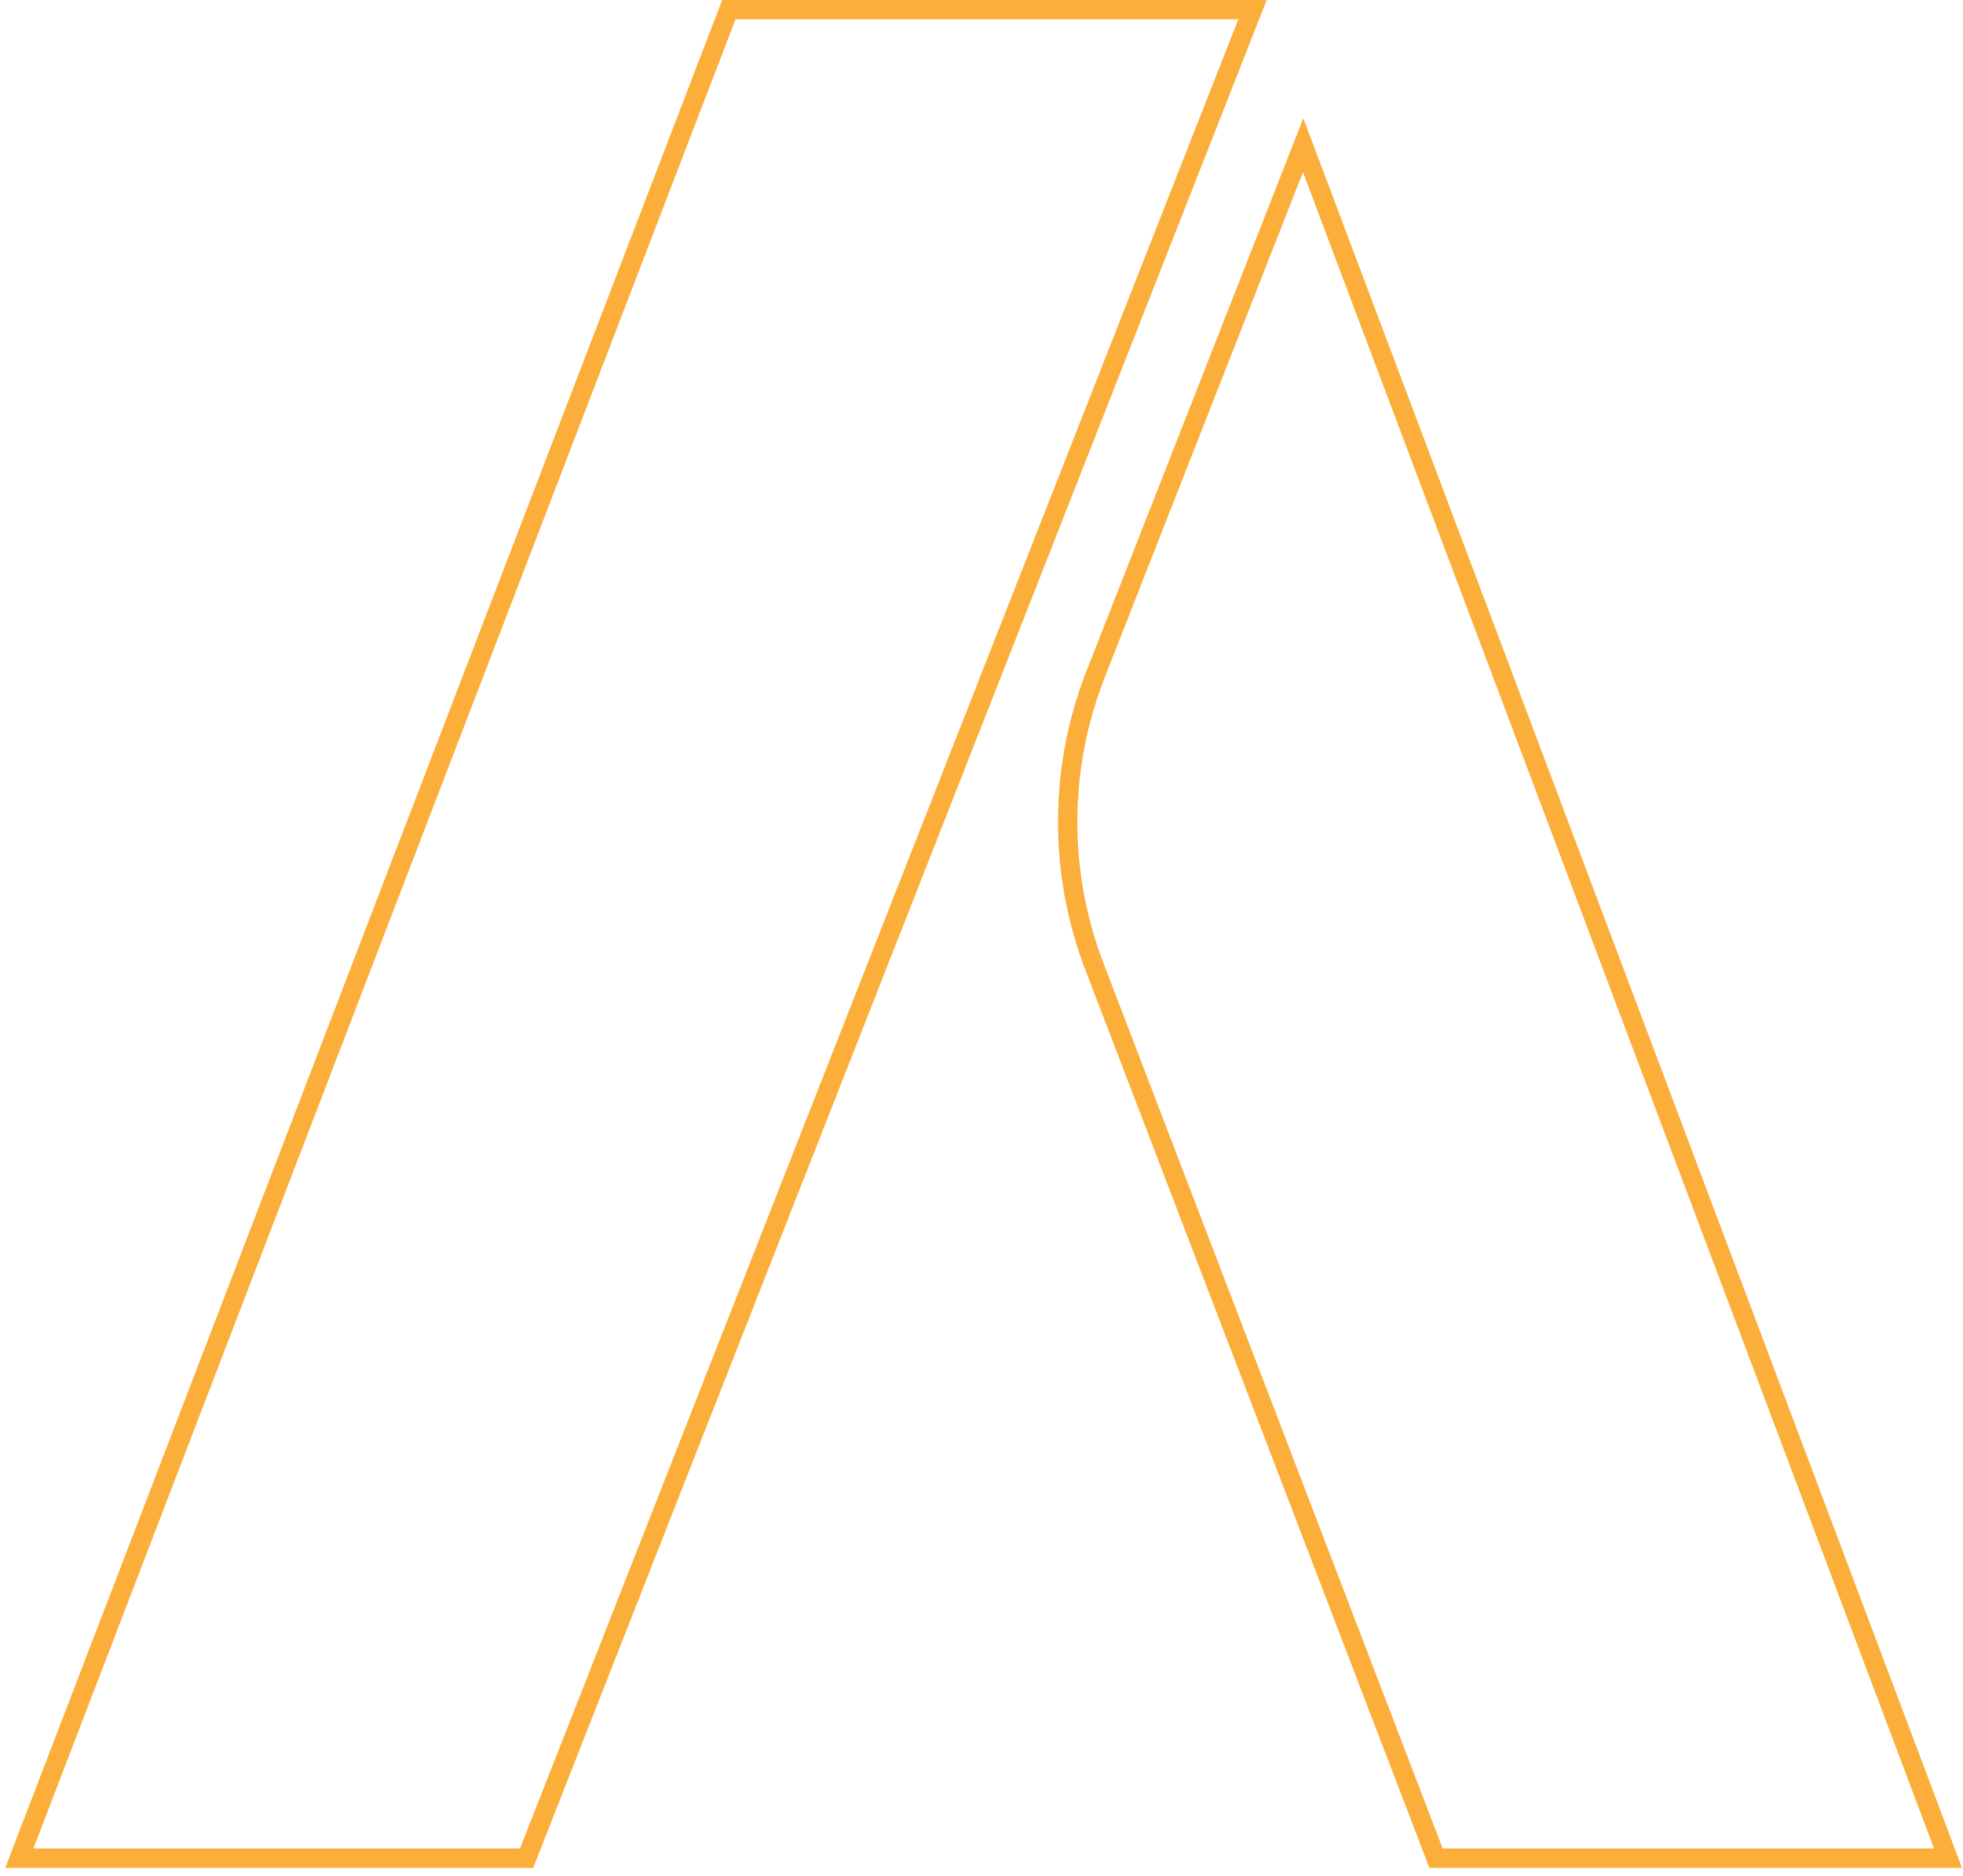 <svg xmlns="http://www.w3.org/2000/svg" width="203" height="194" viewBox="0 0 203 194"><g><g><g><path fill="none" stroke="#fbae39" stroke-miterlimit="20" stroke-width="2" d="M129.525 1v0H75.373v0L2 192.142v0h52.457v0z"/></g><g><path fill="none" stroke="#fbae39" stroke-miterlimit="20" stroke-width="2" d="M201.449 192.142v0h-52.946v0L113.16 99.899a41.832 41.832 0 0 1 .153-30.213l21.45-54.671v0z"/></g></g></g></svg>